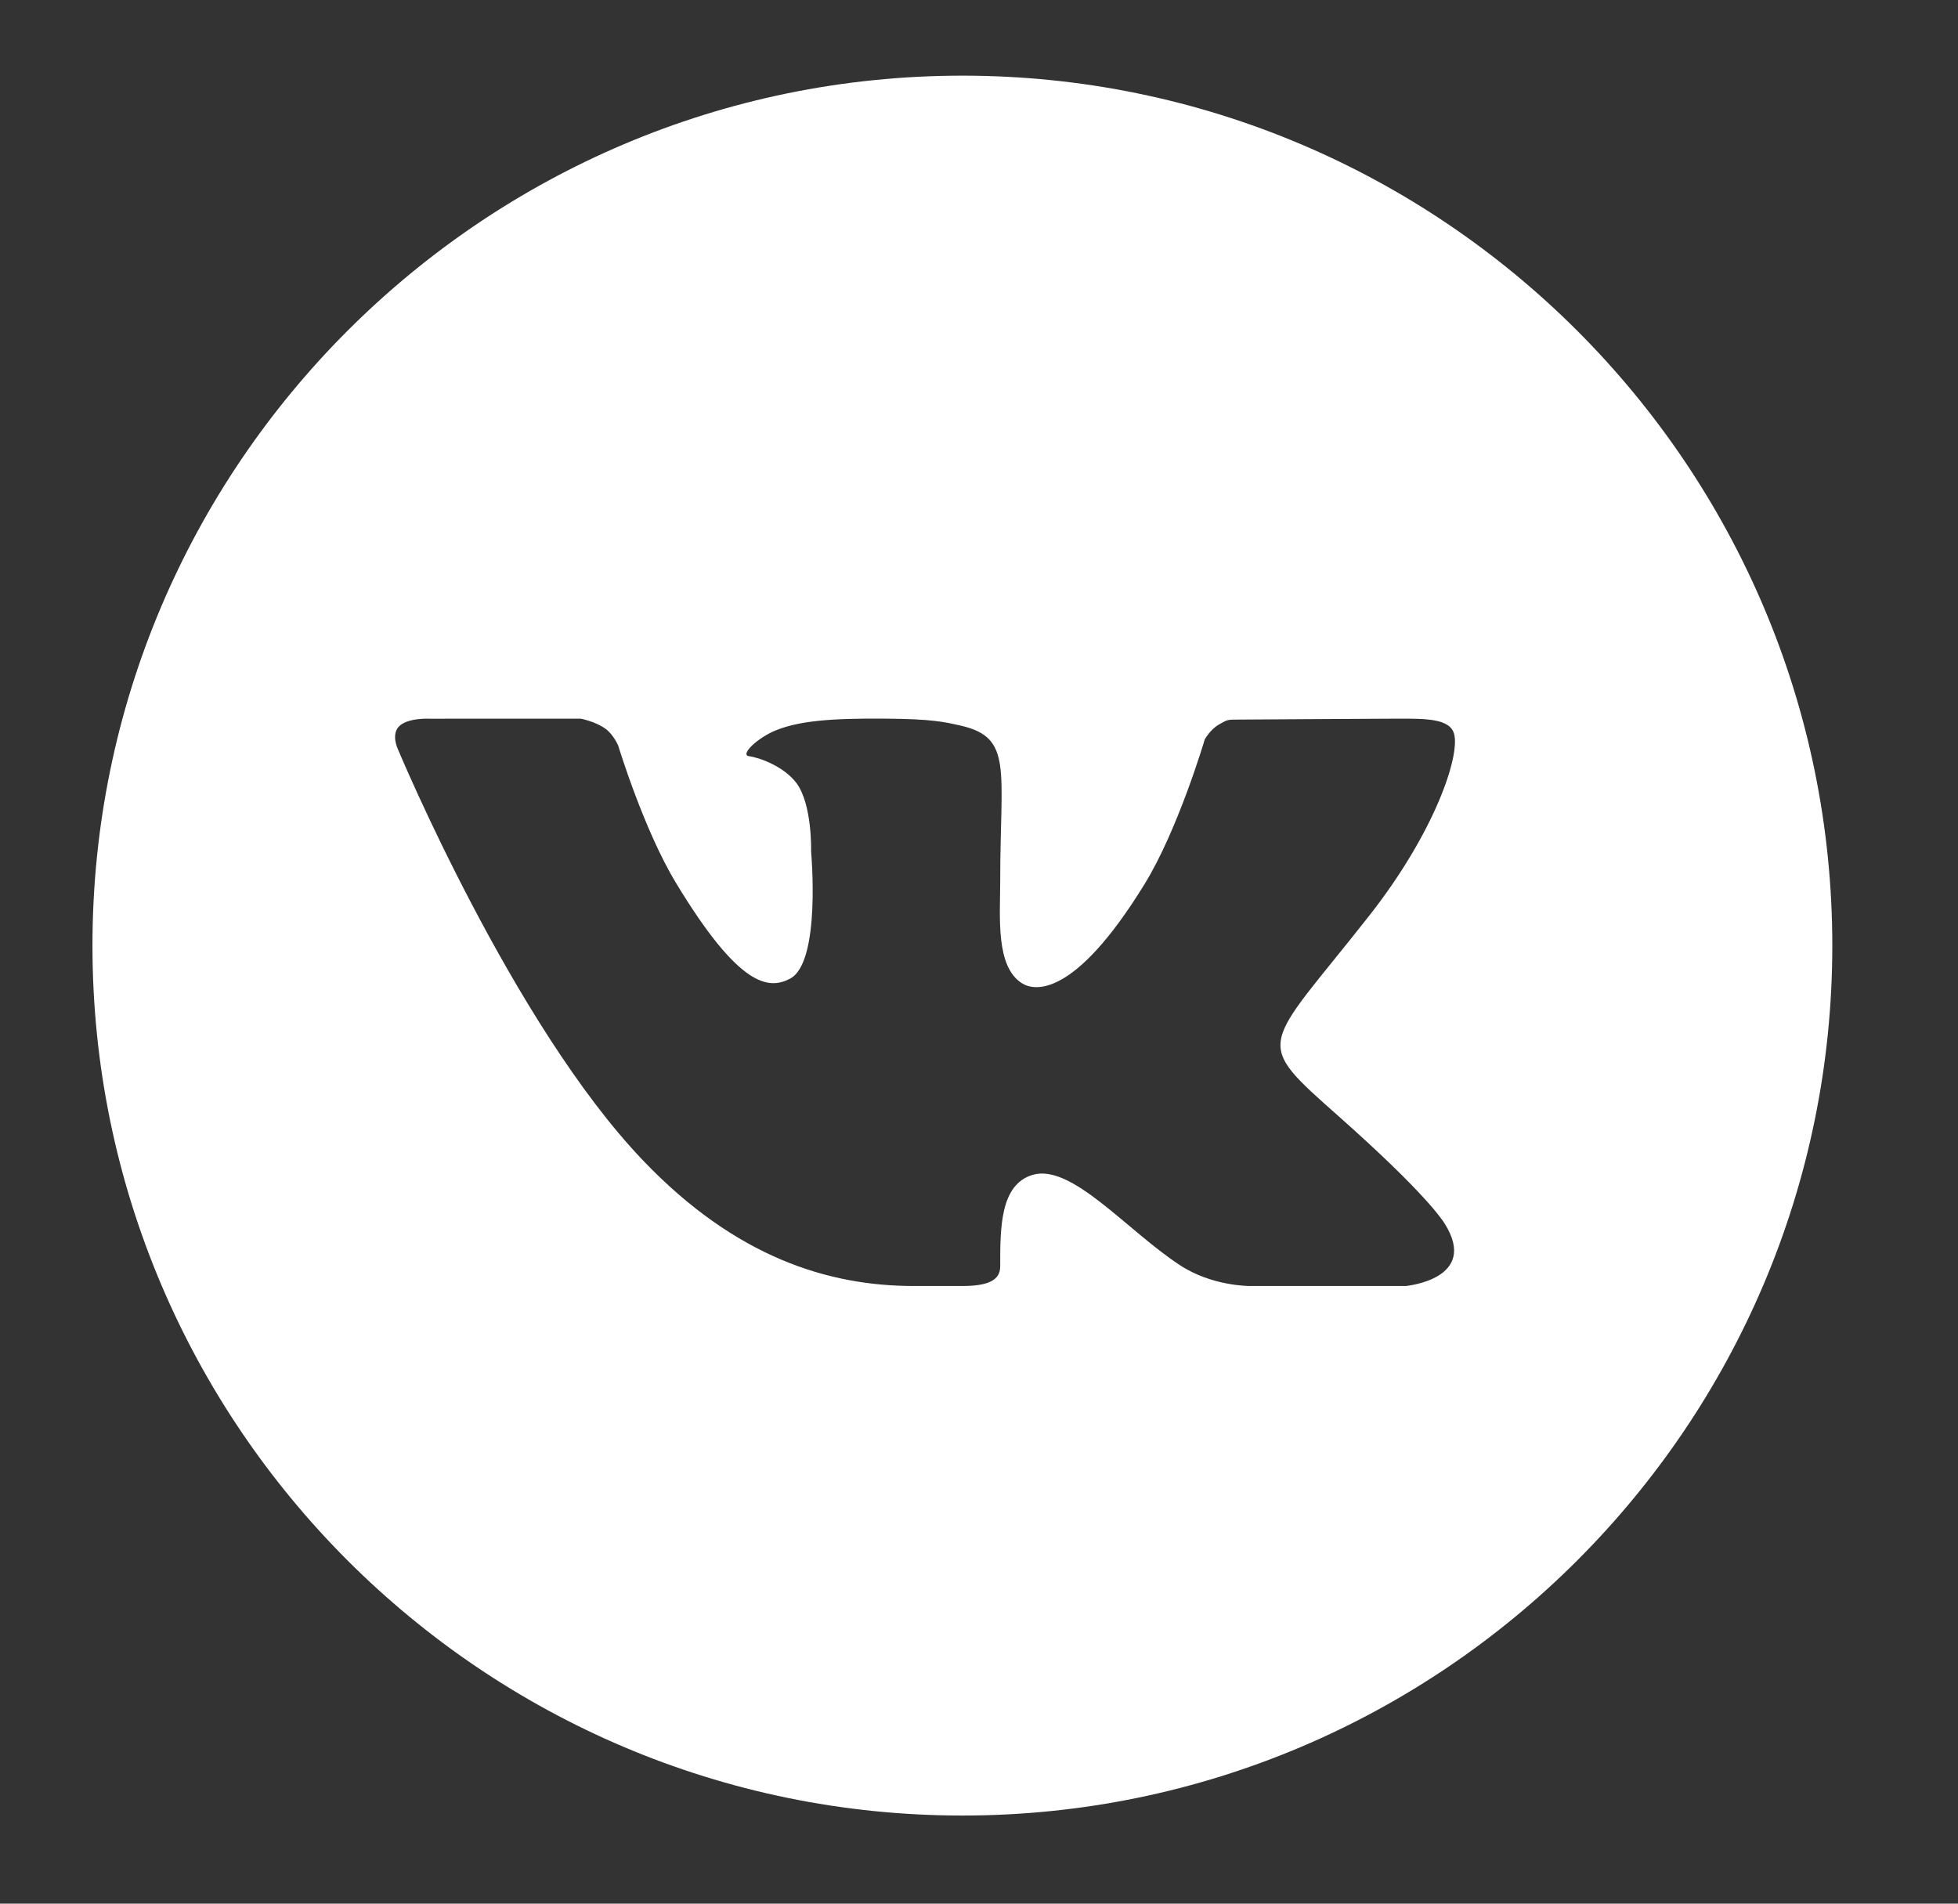 <svg width="36" height="35" viewBox="0 0 36 35" fill="none" xmlns="http://www.w3.org/2000/svg">
<rect x="0" y="0" width="36" height="35" fill="#333333" stroke="none"/>
<path d="M17.695 1.391C8.875 1.391 1.7 8.566 1.7 17.385C1.7 26.205 8.875 33.38 17.695 33.38C26.514 33.38 33.689 26.205 33.689 17.385C33.689 8.566 26.514 1.391 17.695 1.391ZM24.63 20.539C26.186 21.92 26.509 22.413 26.562 22.497C27.206 23.52 25.847 23.644 25.847 23.644H22.982C22.982 23.644 22.284 23.652 21.688 23.257C20.717 22.62 19.699 21.387 18.985 21.601C18.384 21.78 18.39 22.591 18.39 23.285C18.39 23.533 18.176 23.644 17.695 23.644C17.212 23.644 17.012 23.644 16.799 23.644C15.229 23.644 13.526 23.116 11.827 21.34C9.424 18.831 7.316 13.775 7.316 13.775C7.316 13.775 7.192 13.52 7.327 13.365C7.481 13.191 7.899 13.214 7.899 13.214L10.677 13.213C10.677 13.213 10.938 13.262 11.126 13.394C11.281 13.503 11.367 13.71 11.367 13.71C11.367 13.71 11.834 15.251 12.429 16.234C13.59 18.152 14.13 18.2 14.525 17.994C15.101 17.695 14.913 15.656 14.913 15.656C14.913 15.656 14.938 14.78 14.638 14.39C14.406 14.088 13.963 13.928 13.77 13.903C13.614 13.883 13.875 13.609 14.208 13.452C14.653 13.254 15.259 13.203 16.304 13.213C17.117 13.22 17.351 13.269 17.668 13.342C18.627 13.563 18.39 14.147 18.39 16.195C18.39 16.852 18.299 17.775 18.795 18.081C19.008 18.213 19.74 18.374 21.041 16.26C21.66 15.257 22.151 13.594 22.151 13.594C22.151 13.594 22.253 13.411 22.411 13.321C22.572 13.228 22.567 13.23 22.788 13.23C23.009 13.23 25.227 13.213 25.714 13.213C26.2 13.213 26.656 13.207 26.735 13.492C26.848 13.902 26.376 15.305 25.181 16.828C23.218 19.328 23 19.094 24.63 20.539Z" fill="white"/>
</svg>
